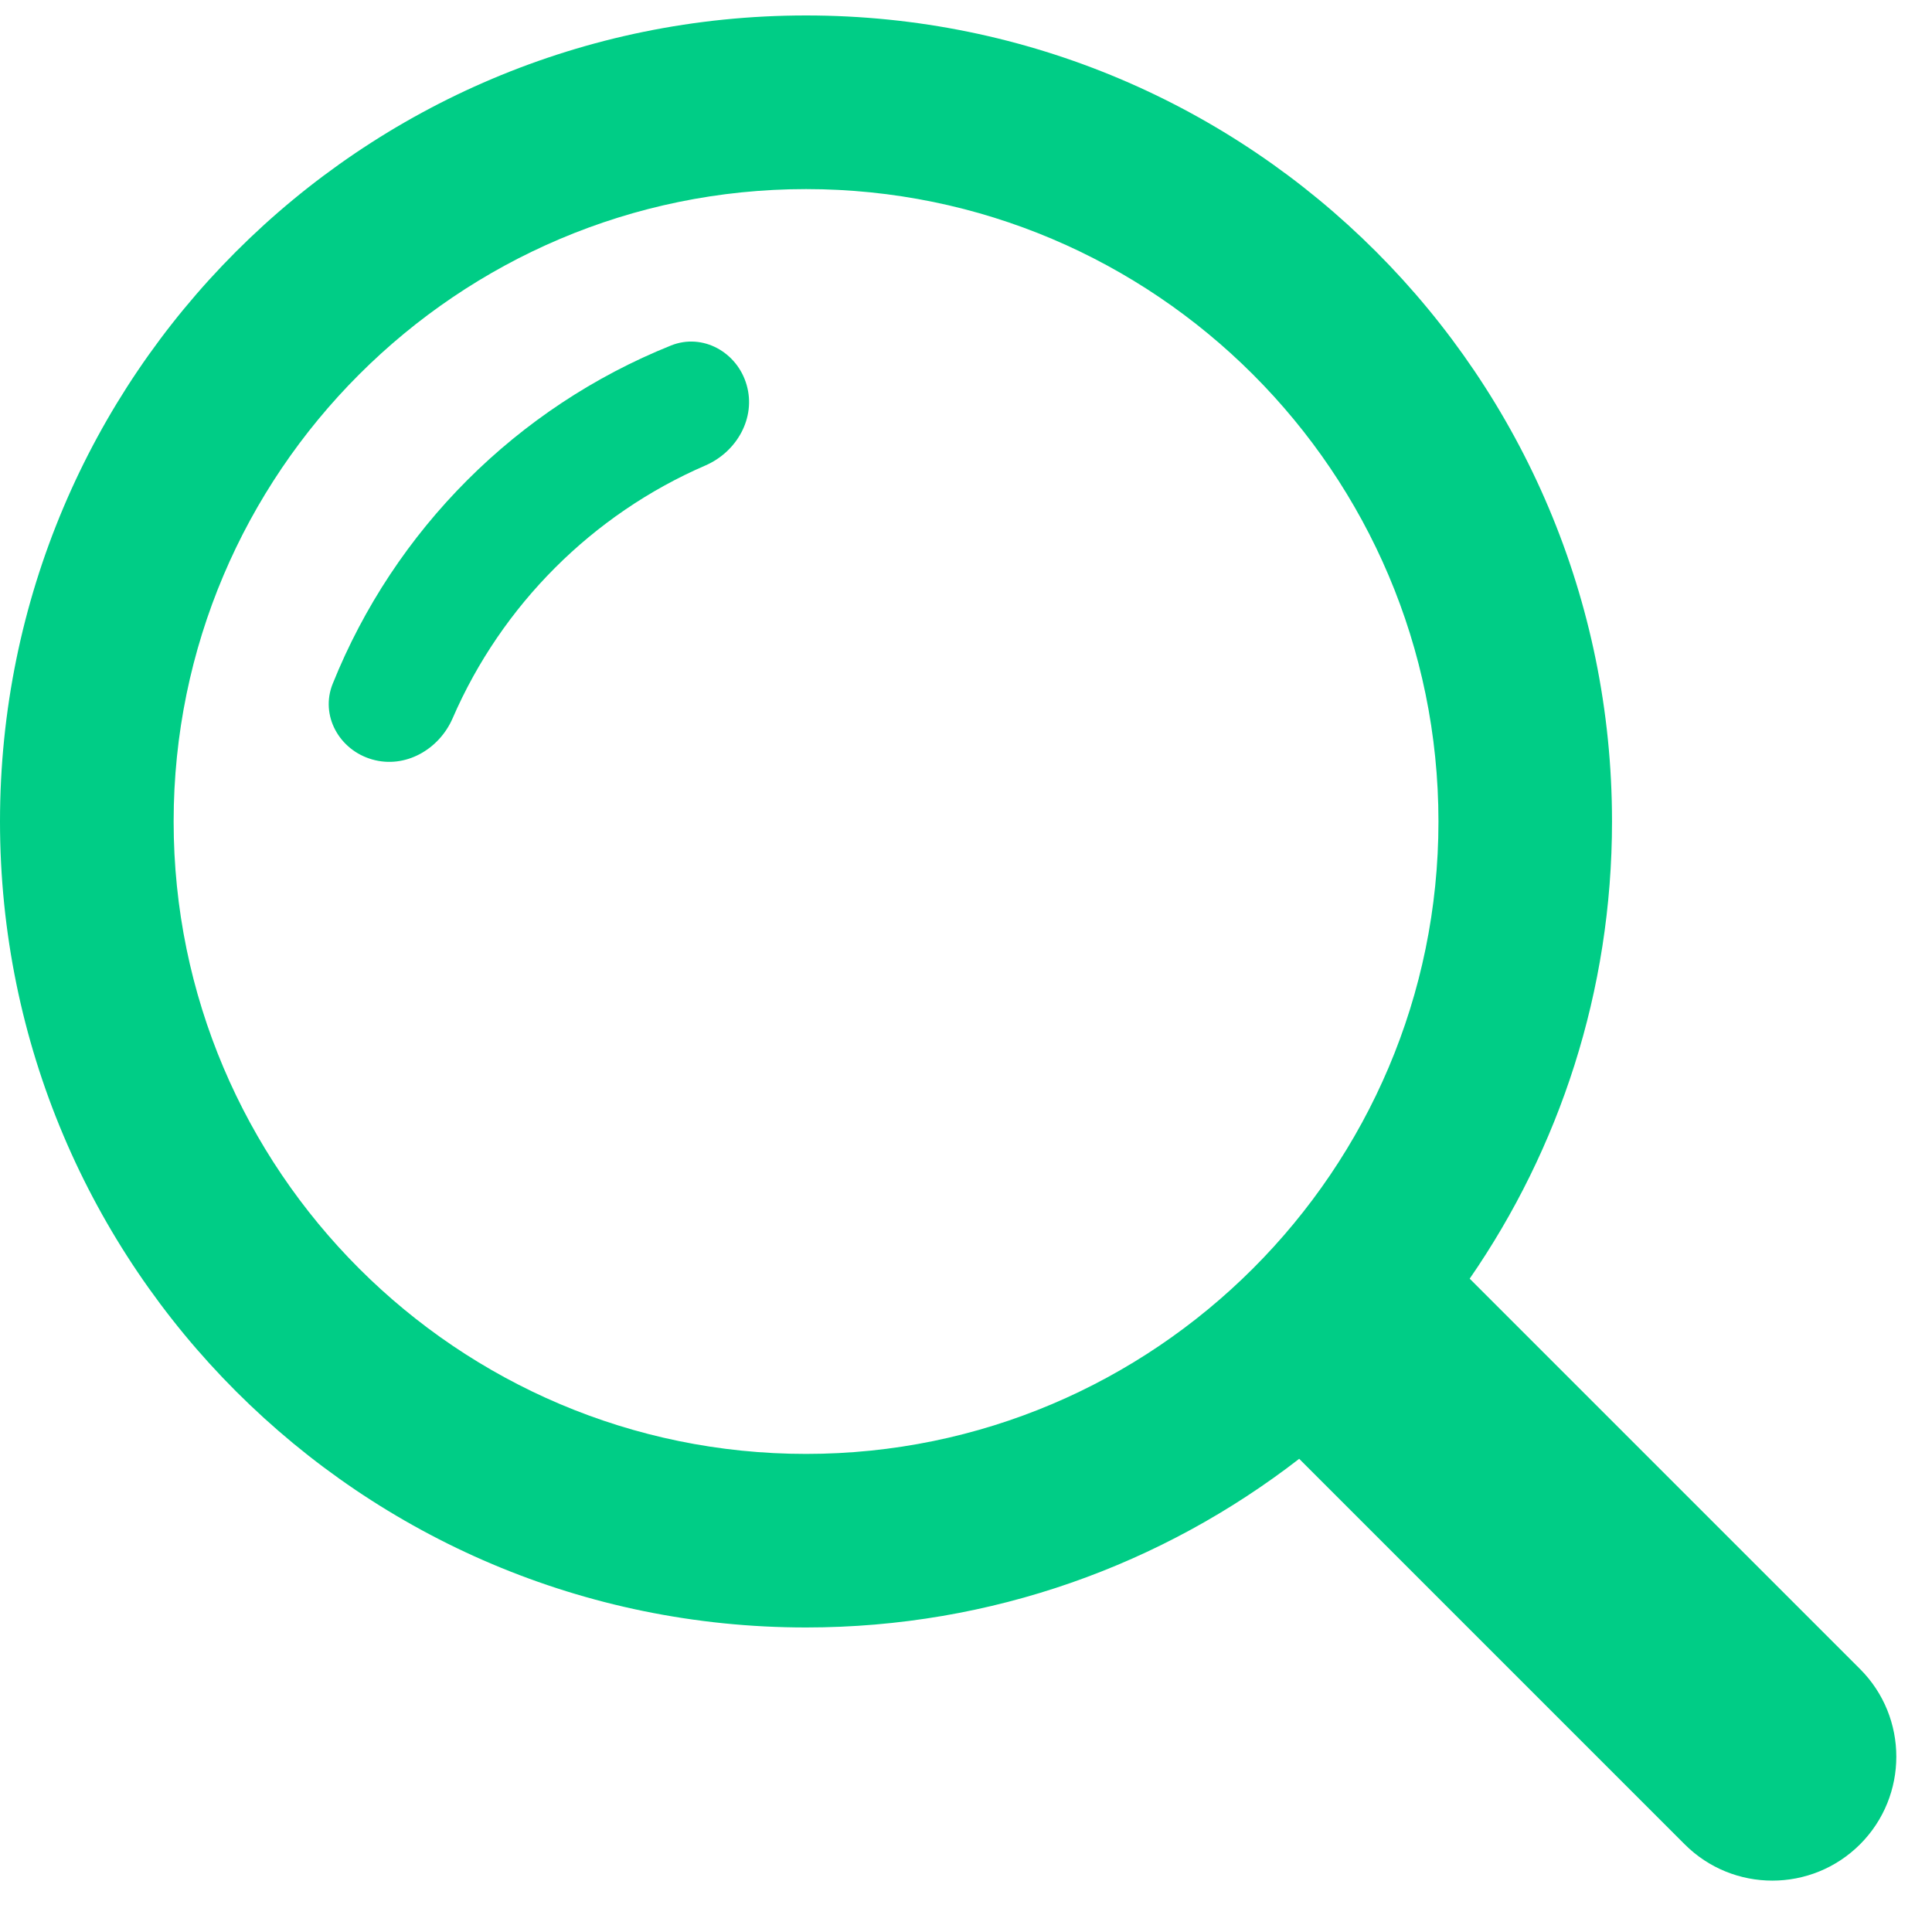 <svg width="24" height="24" viewBox="0 0 24 24" fill="none" xmlns="http://www.w3.org/2000/svg">
<g clip-path="url(#clip0_5712_43094)">
<path d="M18.257 15.884C19.371 14.271 20.025 12.314 20.025 10.205C20.025 4.675 15.543 0.192 10.013 0.192C4.482 0.192 0 4.675 0 10.205C0 15.734 4.482 20.217 10.013 20.217C12.321 20.217 14.445 19.434 16.139 18.122L20.928 22.911C21.529 23.512 22.504 23.512 23.106 22.911C23.707 22.31 23.707 21.334 23.106 20.733L18.257 15.884ZM10.013 18.061C5.681 18.061 2.157 14.537 2.157 10.205C2.157 5.873 5.681 2.349 10.013 2.349C14.345 2.349 17.869 5.873 17.869 10.205C17.869 14.537 14.344 18.061 10.013 18.061Z" fill="#00CD86"/>
<path d="M9.275 4.782C9.158 4.374 8.729 4.134 8.335 4.292C6.423 5.06 4.901 6.582 4.133 8.494C3.974 8.888 4.214 9.317 4.623 9.434C5.032 9.552 5.454 9.312 5.623 8.922C6.231 7.519 7.36 6.389 8.763 5.782C9.153 5.613 9.393 5.191 9.275 4.782Z" fill="#00CD86"/>
</g>
<defs>
<clipPath id="clip0_5712_43094">
<rect width="24" height="24" fill="white"/>
</clipPath>
</defs>
</svg>

